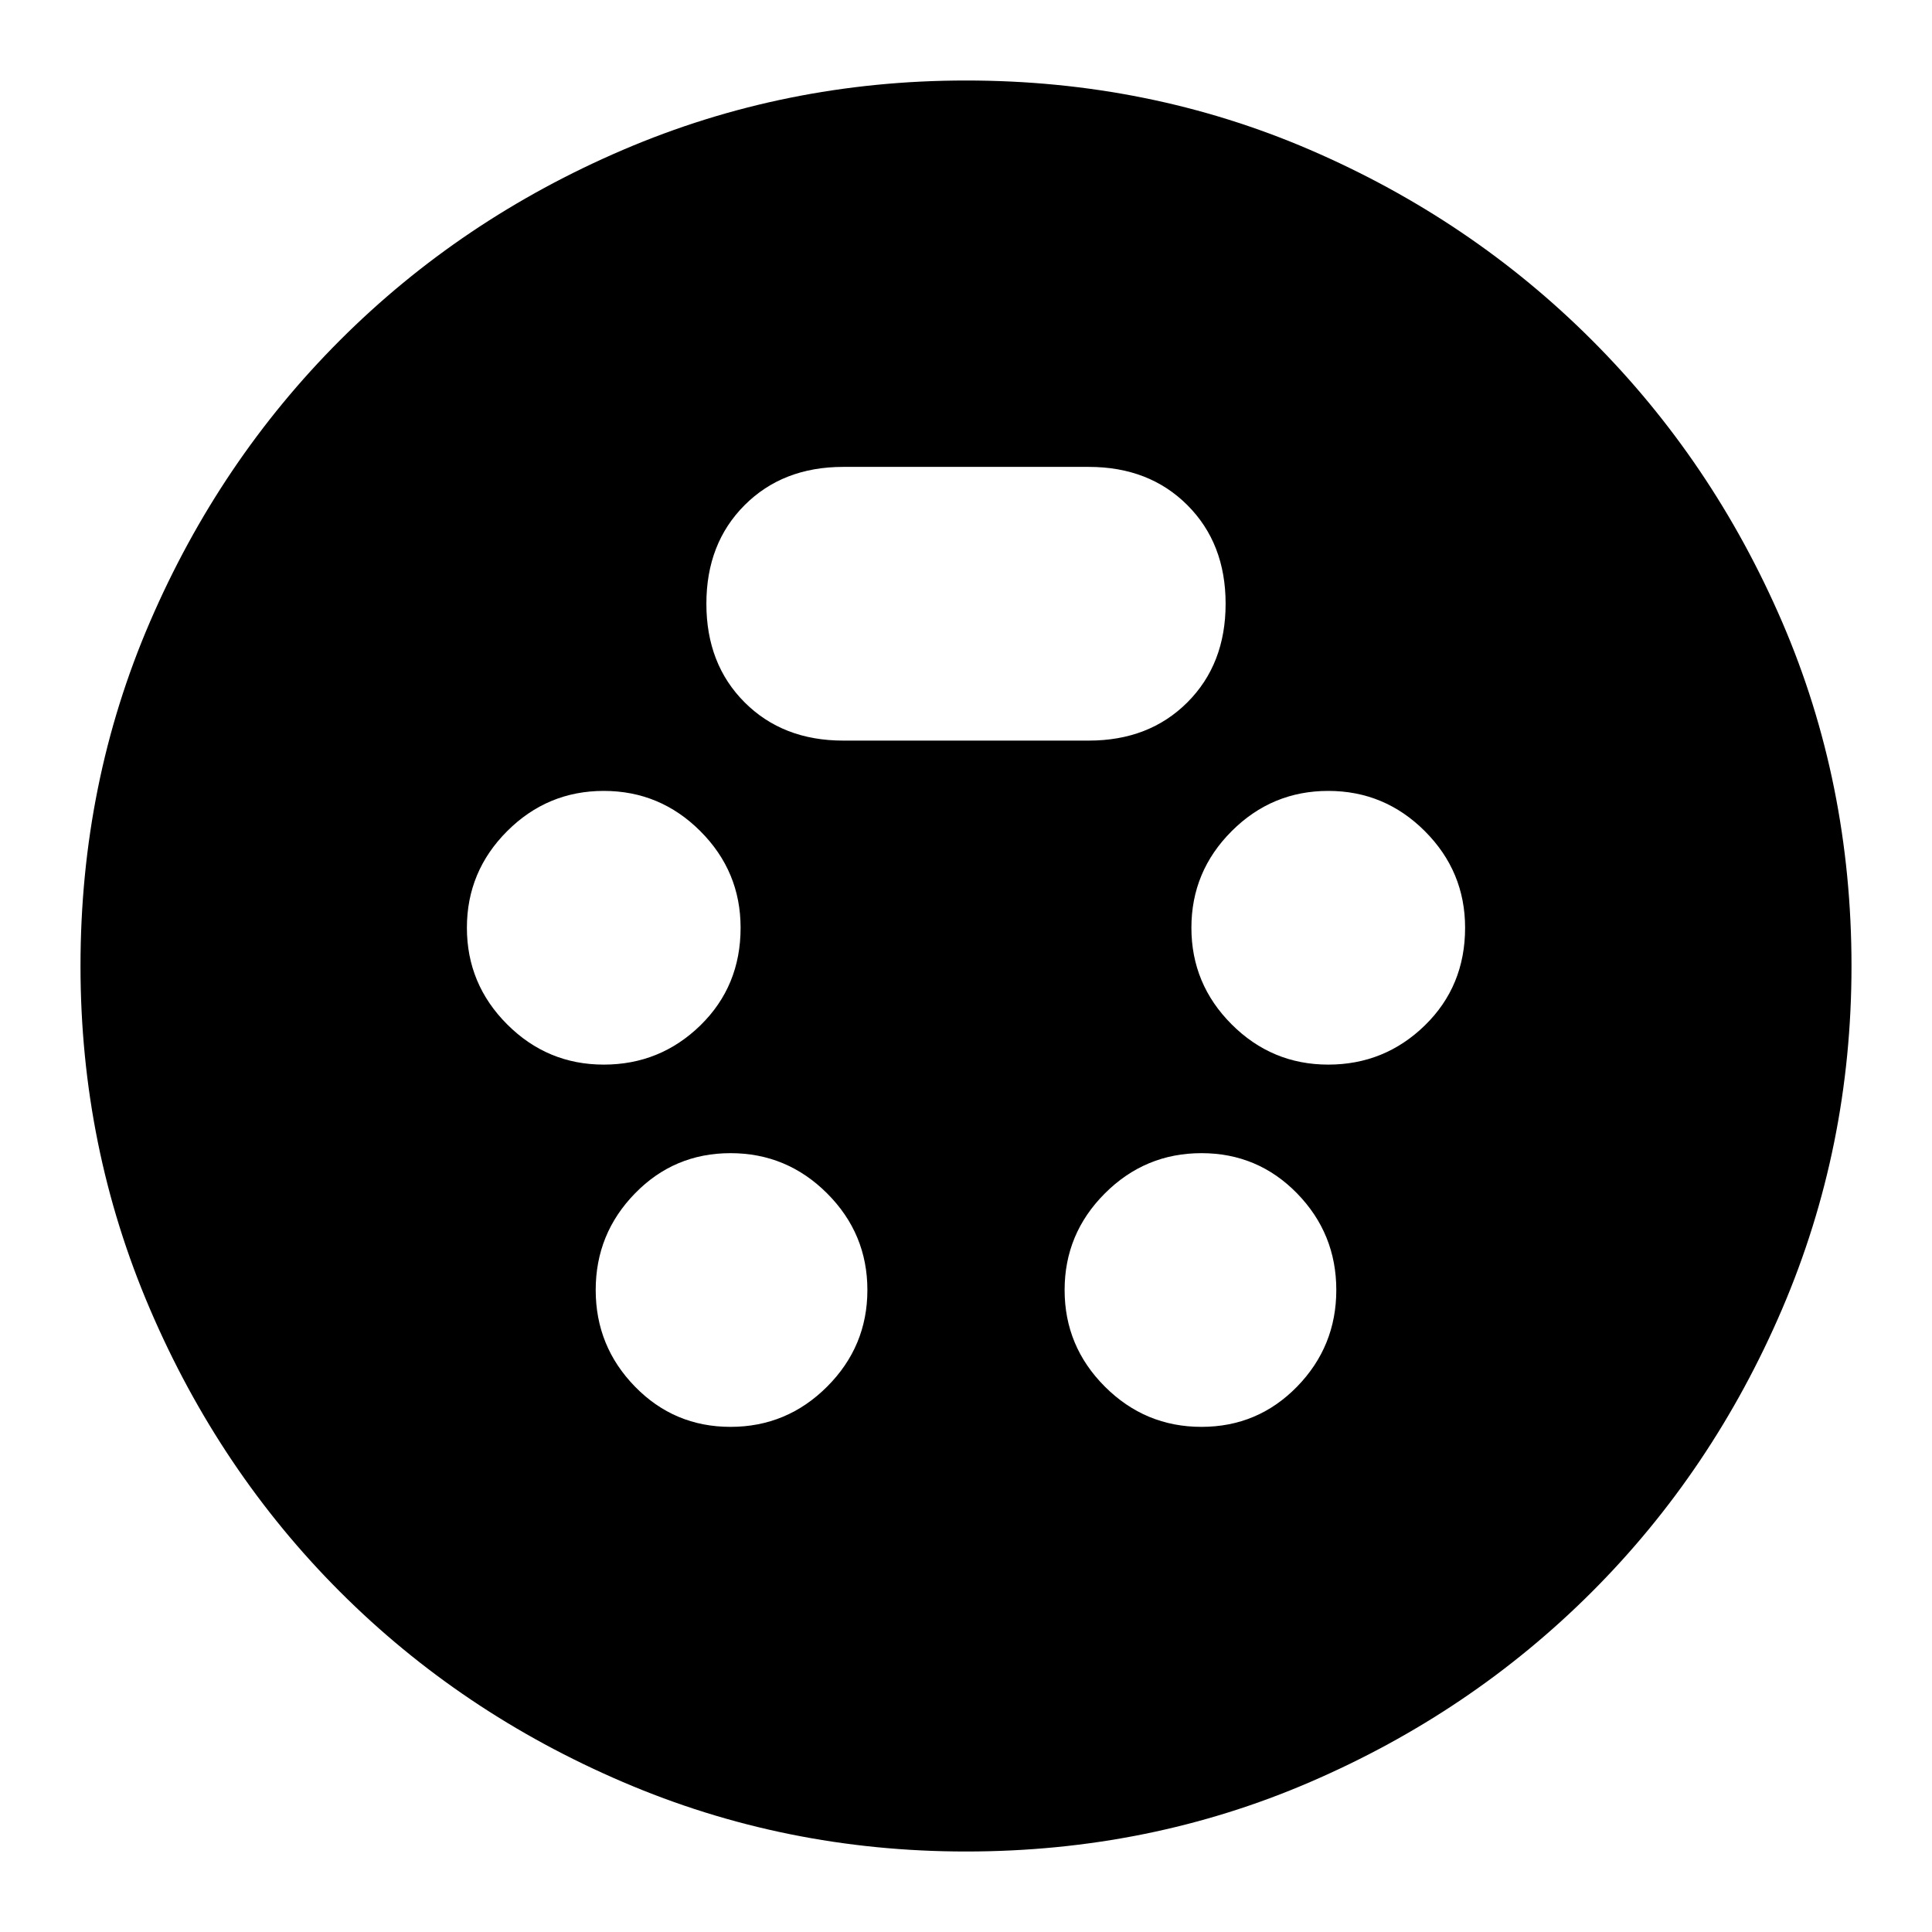 <svg xmlns="http://www.w3.org/2000/svg" height="24" width="24"><path d="M12 23q-2.25 0-4.262-.863-2.013-.862-3.513-2.362t-2.362-3.513Q1 14.25 1 12q0-2.275.863-4.275.862-2 2.362-3.5t3.513-2.363Q9.75 1 12 1q2.275 0 4.275.862 2 .863 3.5 2.363t2.363 3.5Q23 9.725 23 12q0 2.25-.862 4.262-.863 2.013-2.363 3.513t-3.5 2.362Q14.275 23 12 23Zm-4.5-9.775q.7 0 1.2-.487.5-.488.5-1.213 0-.7-.5-1.2t-1.2-.5q-.7 0-1.2.5t-.5 1.2q0 .7.5 1.2t1.2.5Zm9 0q.7 0 1.2-.487.5-.488.5-1.213 0-.7-.5-1.2t-1.2-.5q-.7 0-1.2.5t-.5 1.2q0 .7.5 1.2t1.2.5Zm-7.425 4.5q.7 0 1.2-.5t.5-1.2q0-.7-.5-1.2t-1.2-.5q-.7 0-1.187.5-.488.5-.488 1.2t.488 1.2q.487.5 1.187.5Zm5.85 0q.7 0 1.188-.5.487-.5.487-1.2t-.487-1.2q-.488-.5-1.188-.5t-1.2.5q-.5.5-.5 1.2t.5 1.2q.5.5 1.2.5ZM10.475 9.2h3.05q.75 0 1.225-.475.475-.475.475-1.225 0-.75-.475-1.225-.475-.475-1.225-.475h-3.05q-.75 0-1.225.475-.475.475-.475 1.225 0 .75.475 1.225.475.475 1.225.475Z"/></svg>